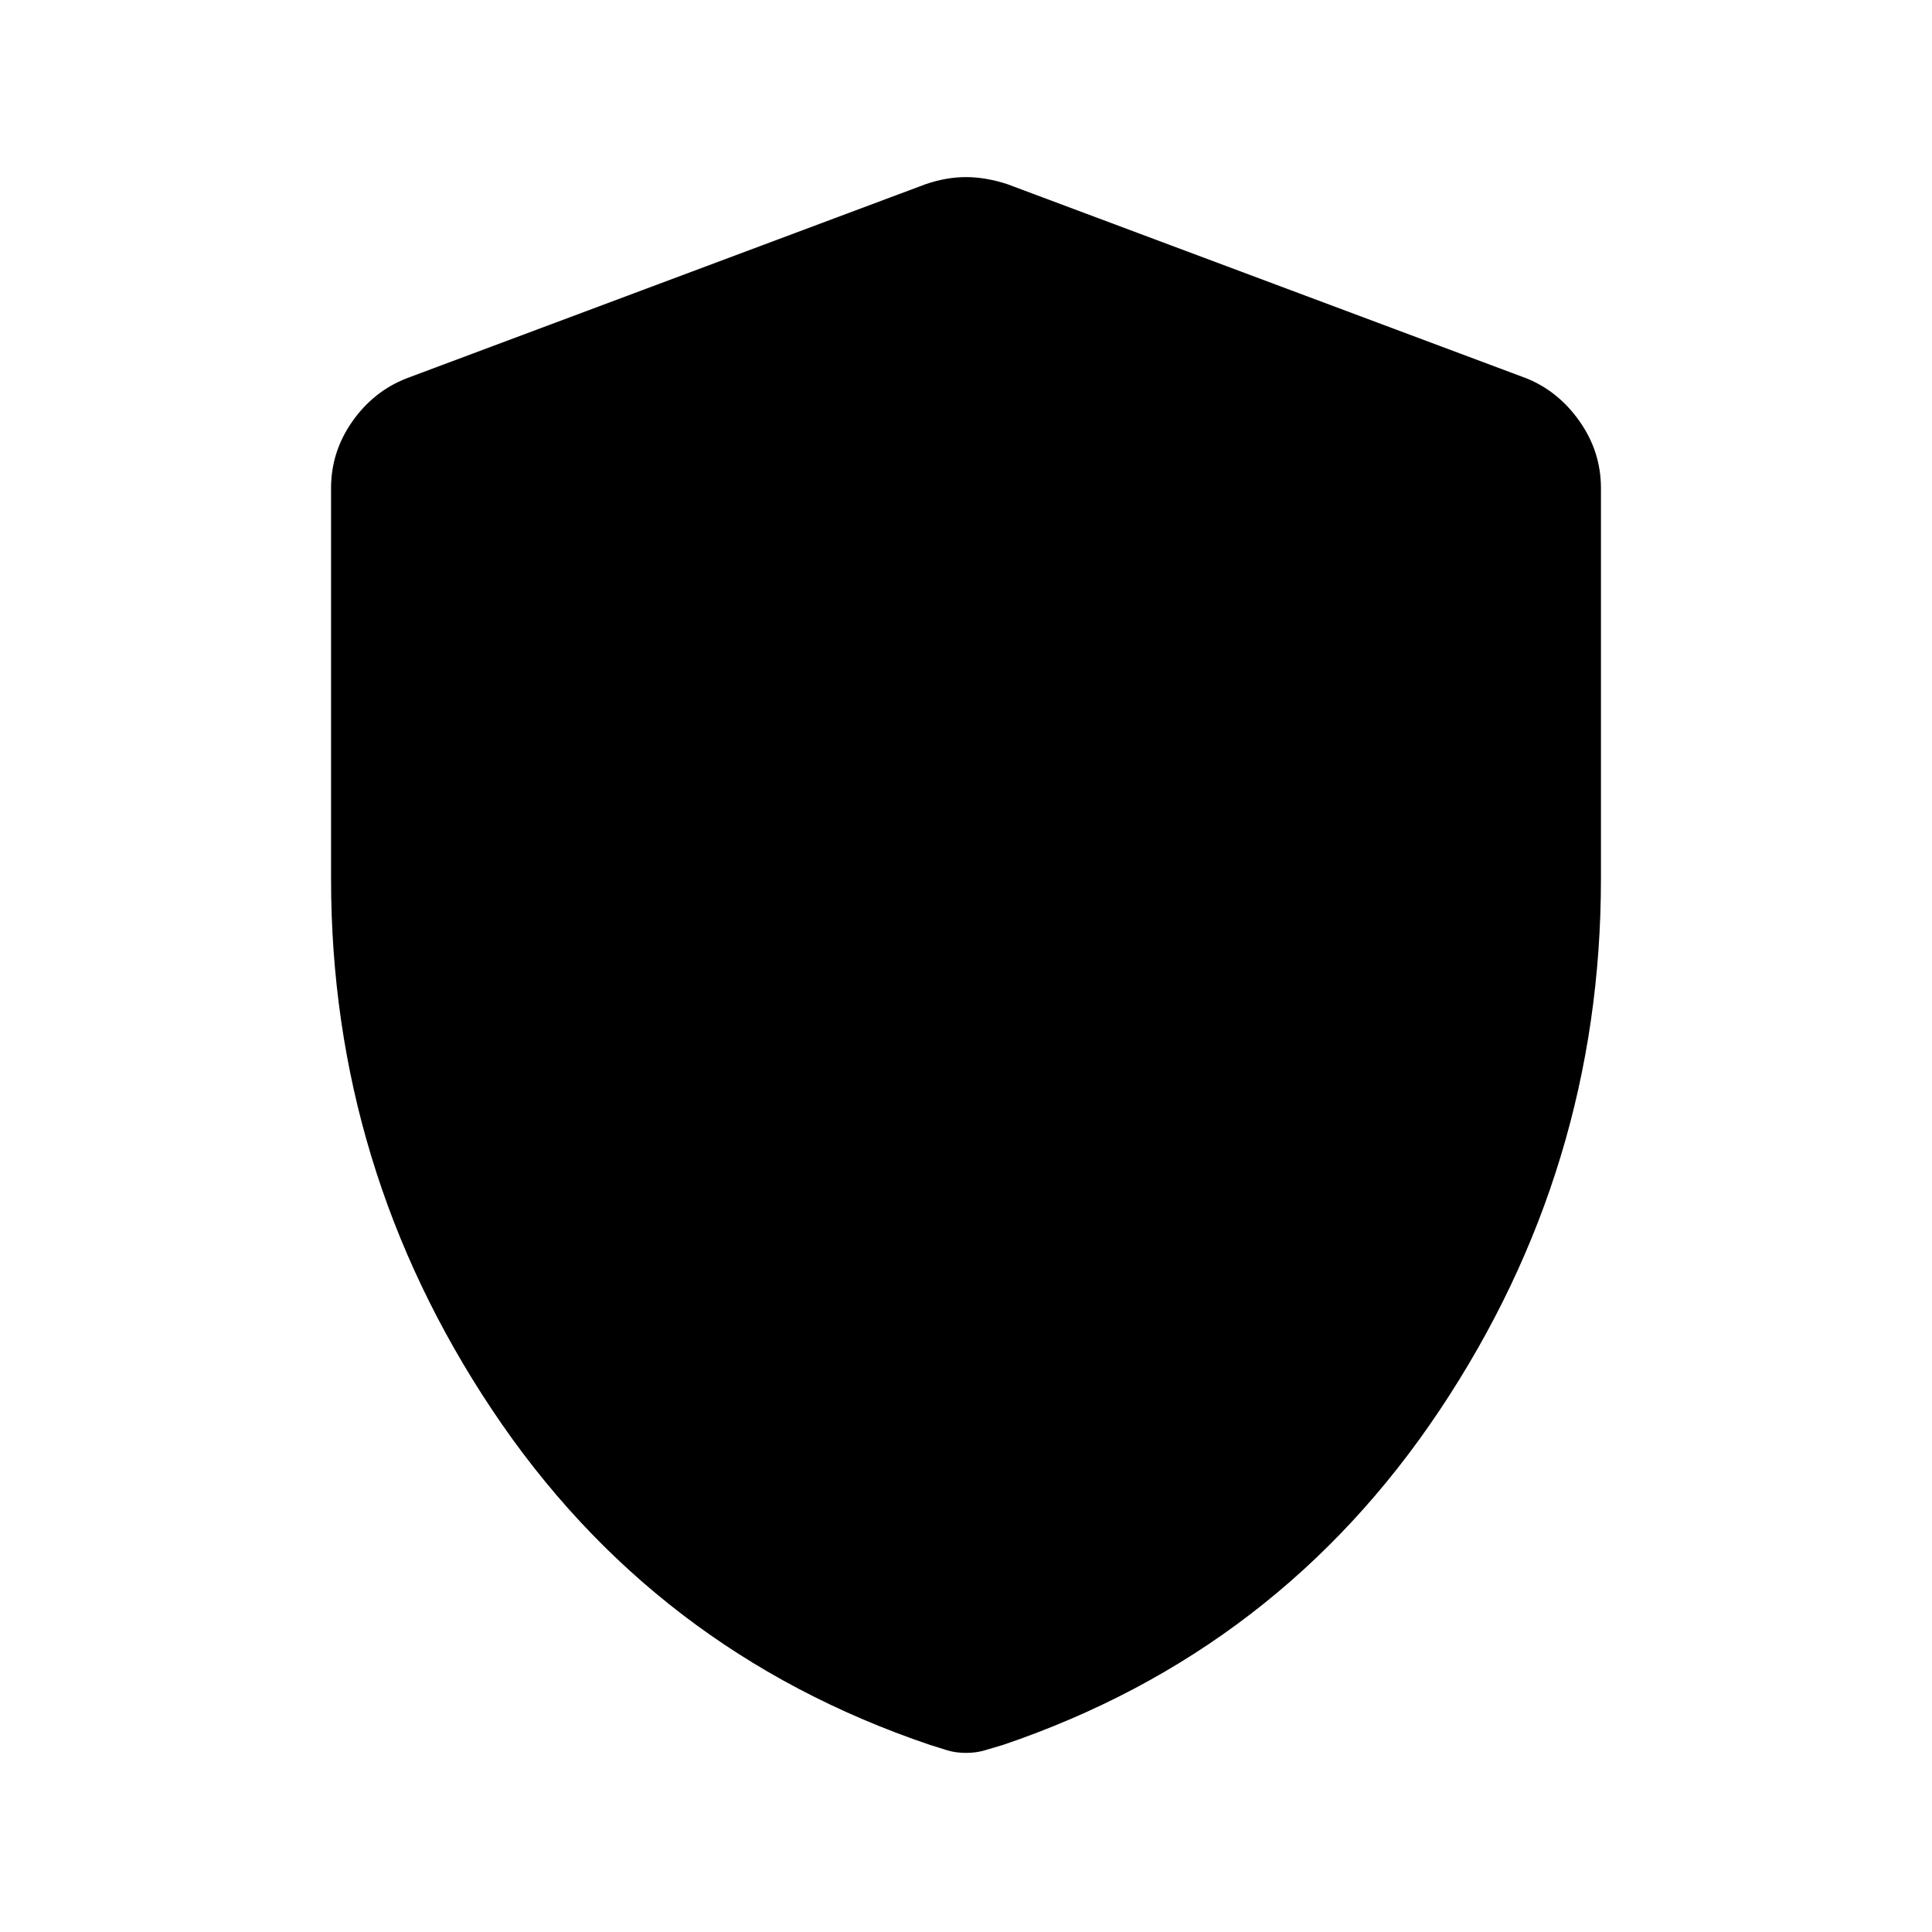 <svg xmlns="http://www.w3.org/2000/svg" height="48" viewBox="0 -960 960 960" width="48"><path d="M480-89q-5.08 0-9.22-1.25Q466.64-91.5 462-93q-137.5-46.5-217.5-166.5t-80-263.73V-717.5q0-17.98 10.52-33.01Q185.55-765.55 202-772l258-96.5q10.25-3.5 20-3.5t20.5 3.5l258 96.5q15.95 6.45 26.48 21.49 10.52 15.03 10.52 33.01v194.27q0 143.73-80 263.73-80 120-217 166.5-5.14 1.5-9.28 2.75T480-89Z"/></svg>